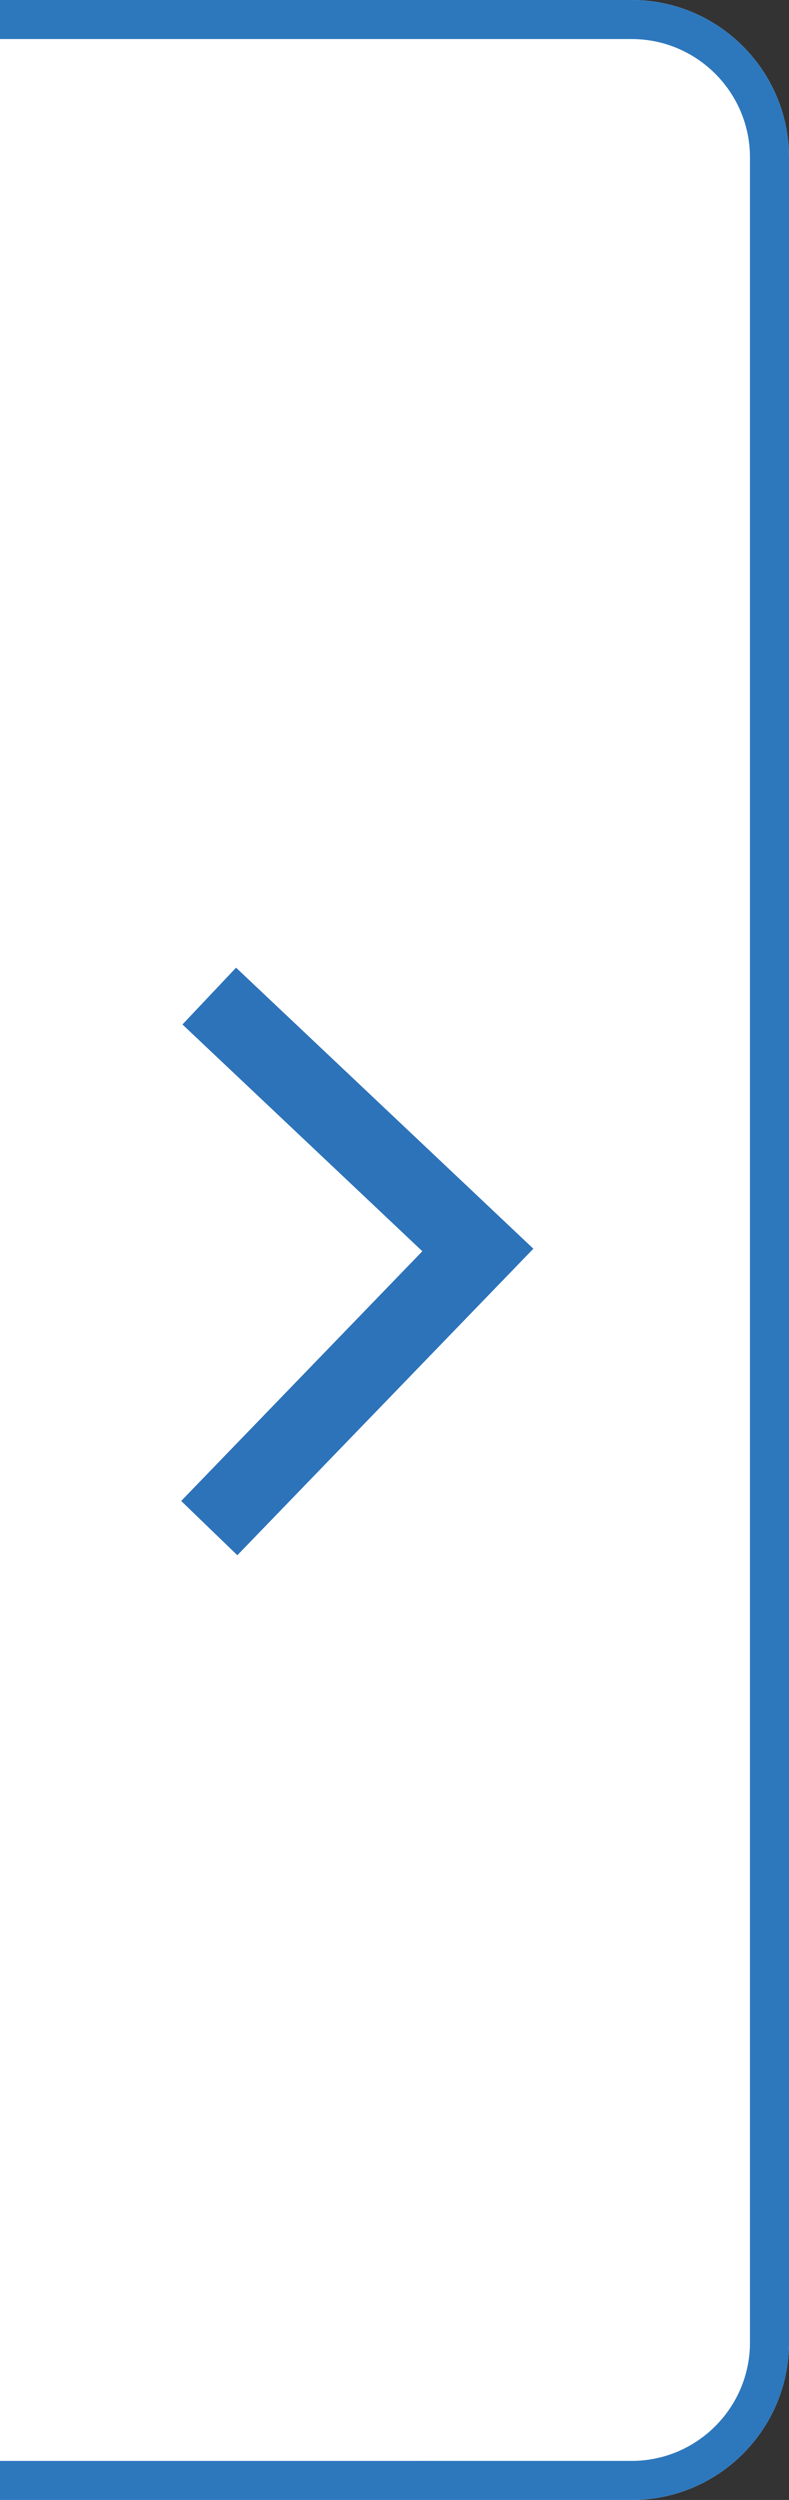 <?xml version="1.0" encoding="utf-8"?>
<!DOCTYPE svg PUBLIC "-//W3C//DTD SVG 1.1//EN" "http://www.w3.org/Graphics/SVG/1.1/DTD/svg11.dtd">
<svg version="1.1" id="Layer_1" xmlns="http://www.w3.org/2000/svg" xmlns:xlink="http://www.w3.org/1999/xlink" x="0px" y="0px"
	 width="20.21px" height="64px" viewBox="0 0 20.21 64" enable-background="new 0 0 20.21 64" xml:space="preserve">
<rect x="0" y="0" width="20.21" height="64" fill="#333333" stroke="none"/>
<path fill="#FFFFFF" d="M16.18,0H0v64h16.18c2.23,0,4.03-1.81,4.03-4.03V4.03C20.21,1.81,18.4,0,16.18,0z"/>
<path fill="#2D78BD" d="M16.18,0H0v1h16.18c1.67,0,3.03,1.36,3.03,3.03v55.94c0,1.67-1.36,3.03-3.03,3.03H0v1h16.18
	c2.23,0,4.03-1.81,4.03-4.03V4.03C20.21,1.81,18.4,0,16.18,0z"/>
<polyline fill="none" stroke="#2D73BA" stroke-width="2" stroke-miterlimit="10" points="5.36,25.5 12.24,32 5.36,39.12 "/>
</svg>
